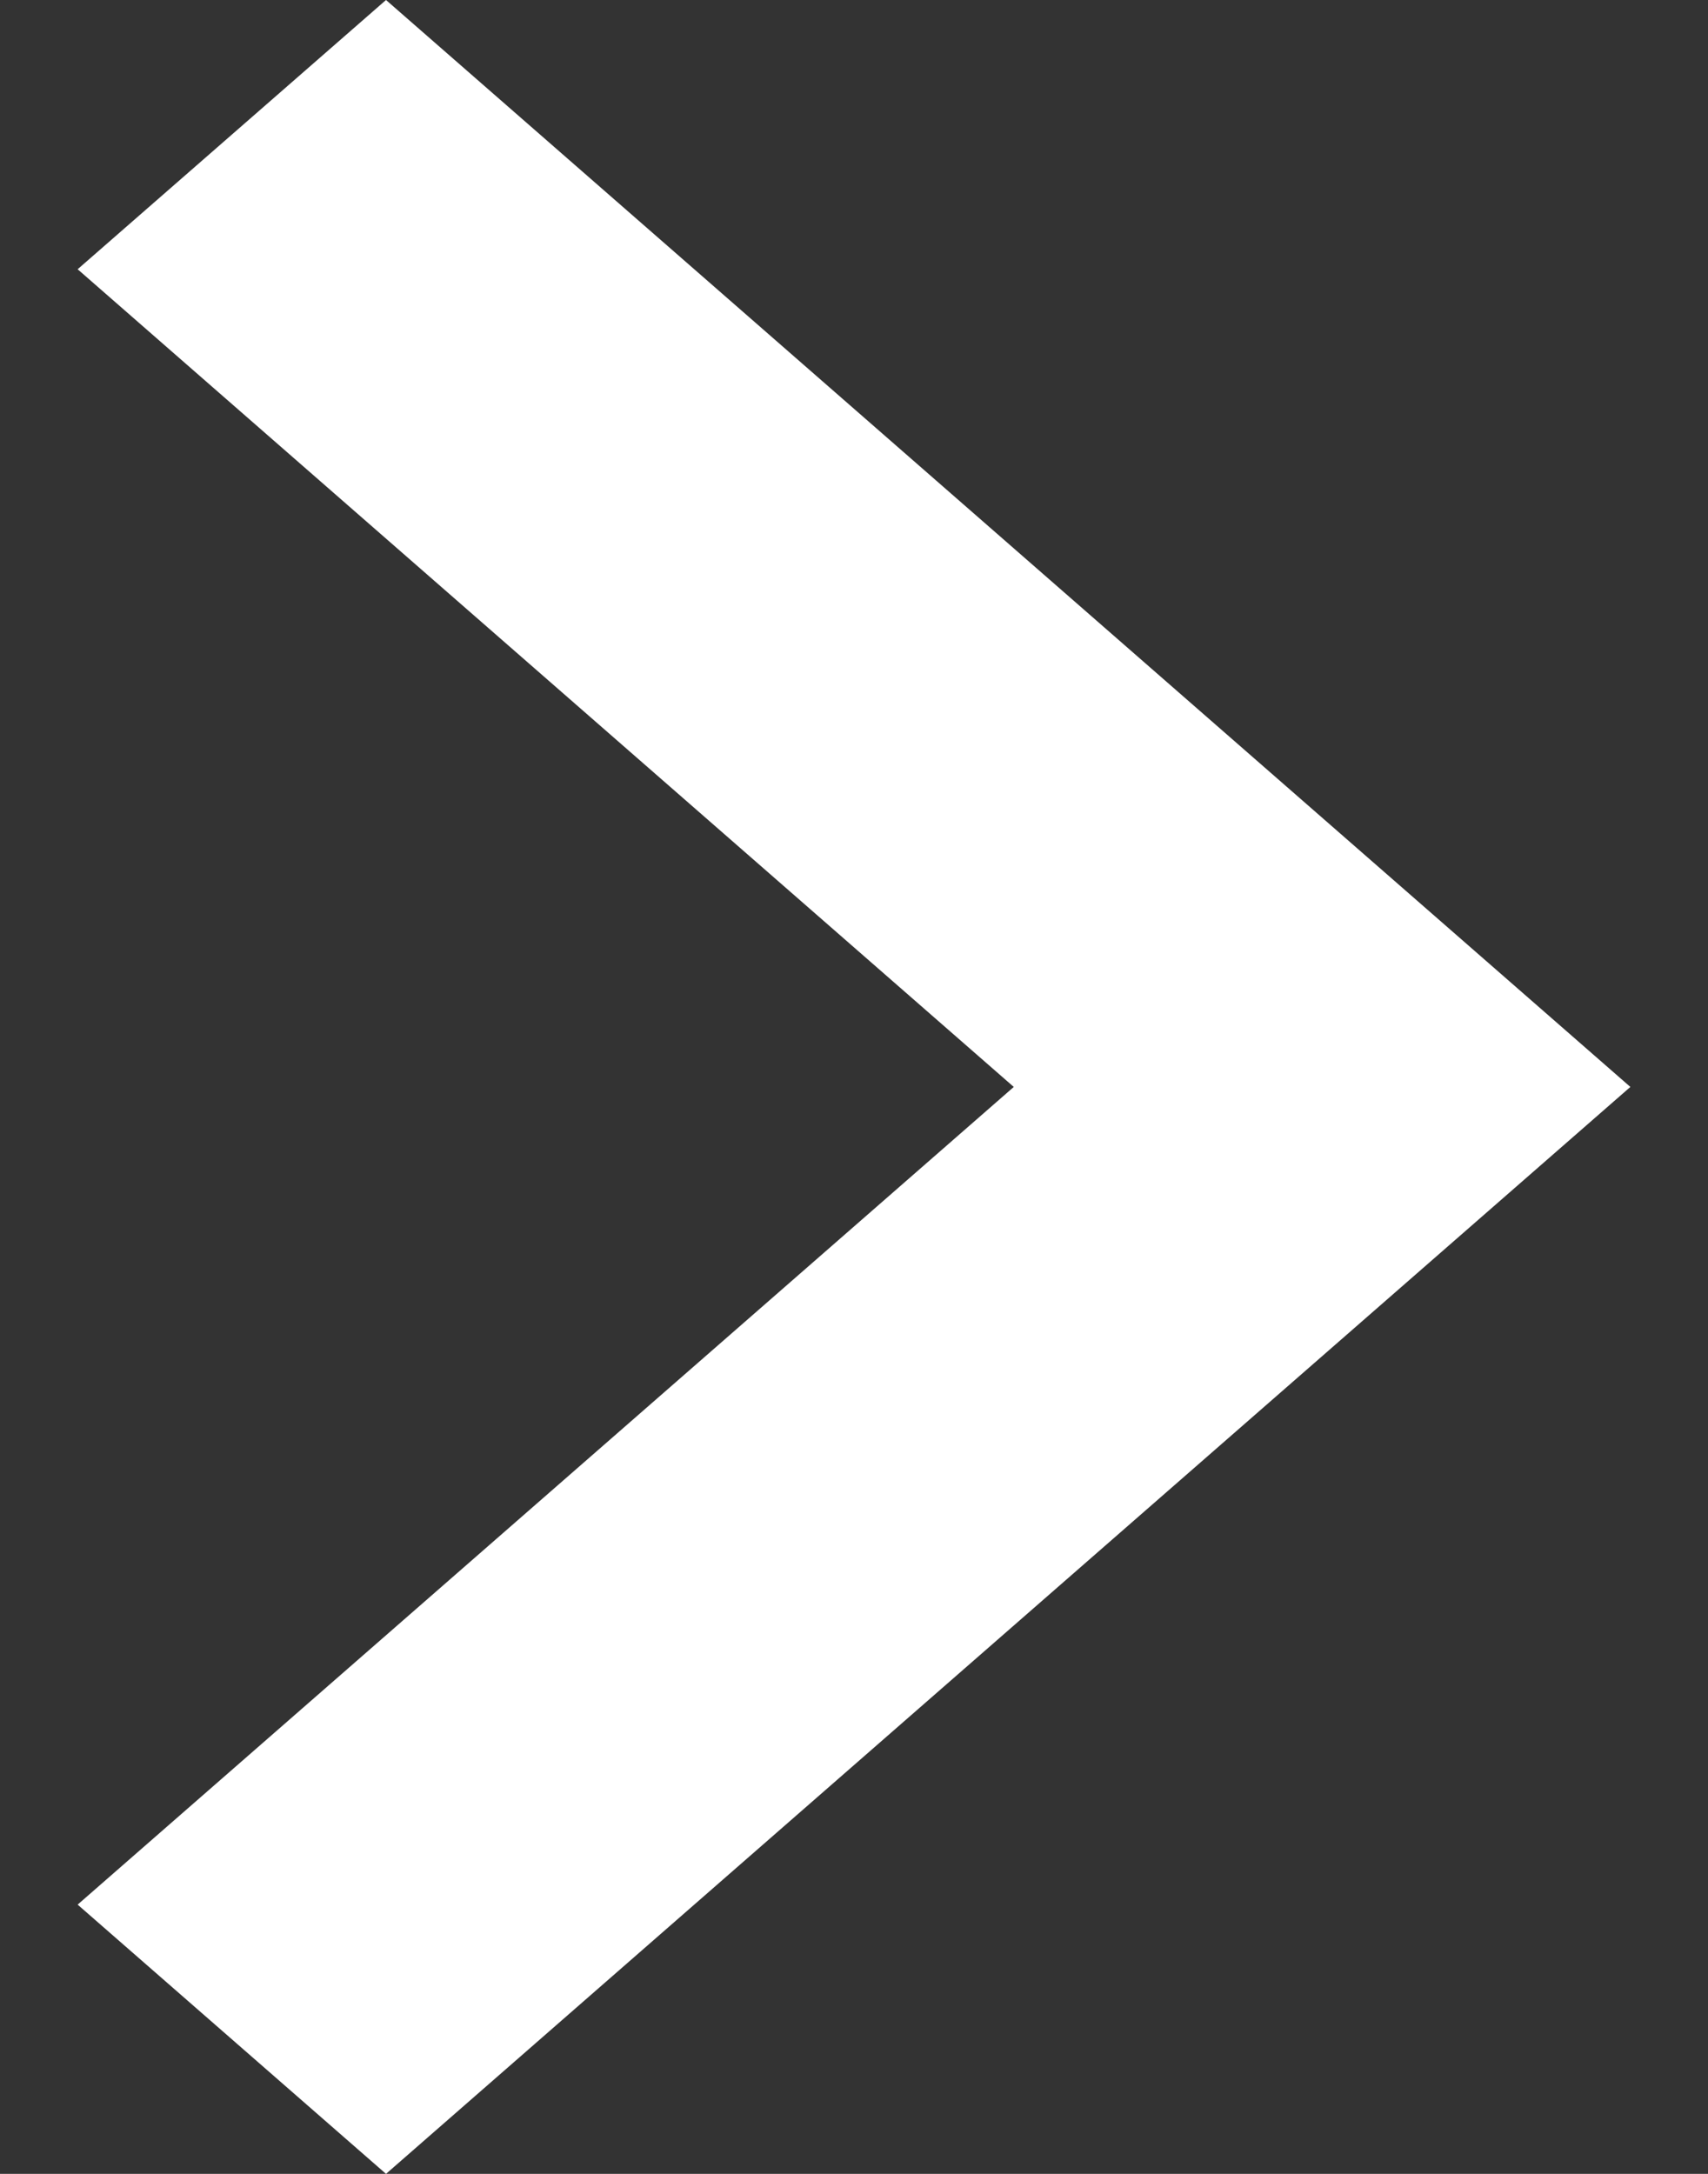 <svg width="11" height="14" viewBox="0 0 11 14" fill="none" xmlns="http://www.w3.org/2000/svg">
<rect x="0" y="0" width="11" height="14" fill="#333333" stroke="none"/>
<path d="M2.486 14L10.5 7L2.486 0L0.5 1.734L6.529 7L0.5 12.266L2.486 14Z" fill="white"/>
</svg>
